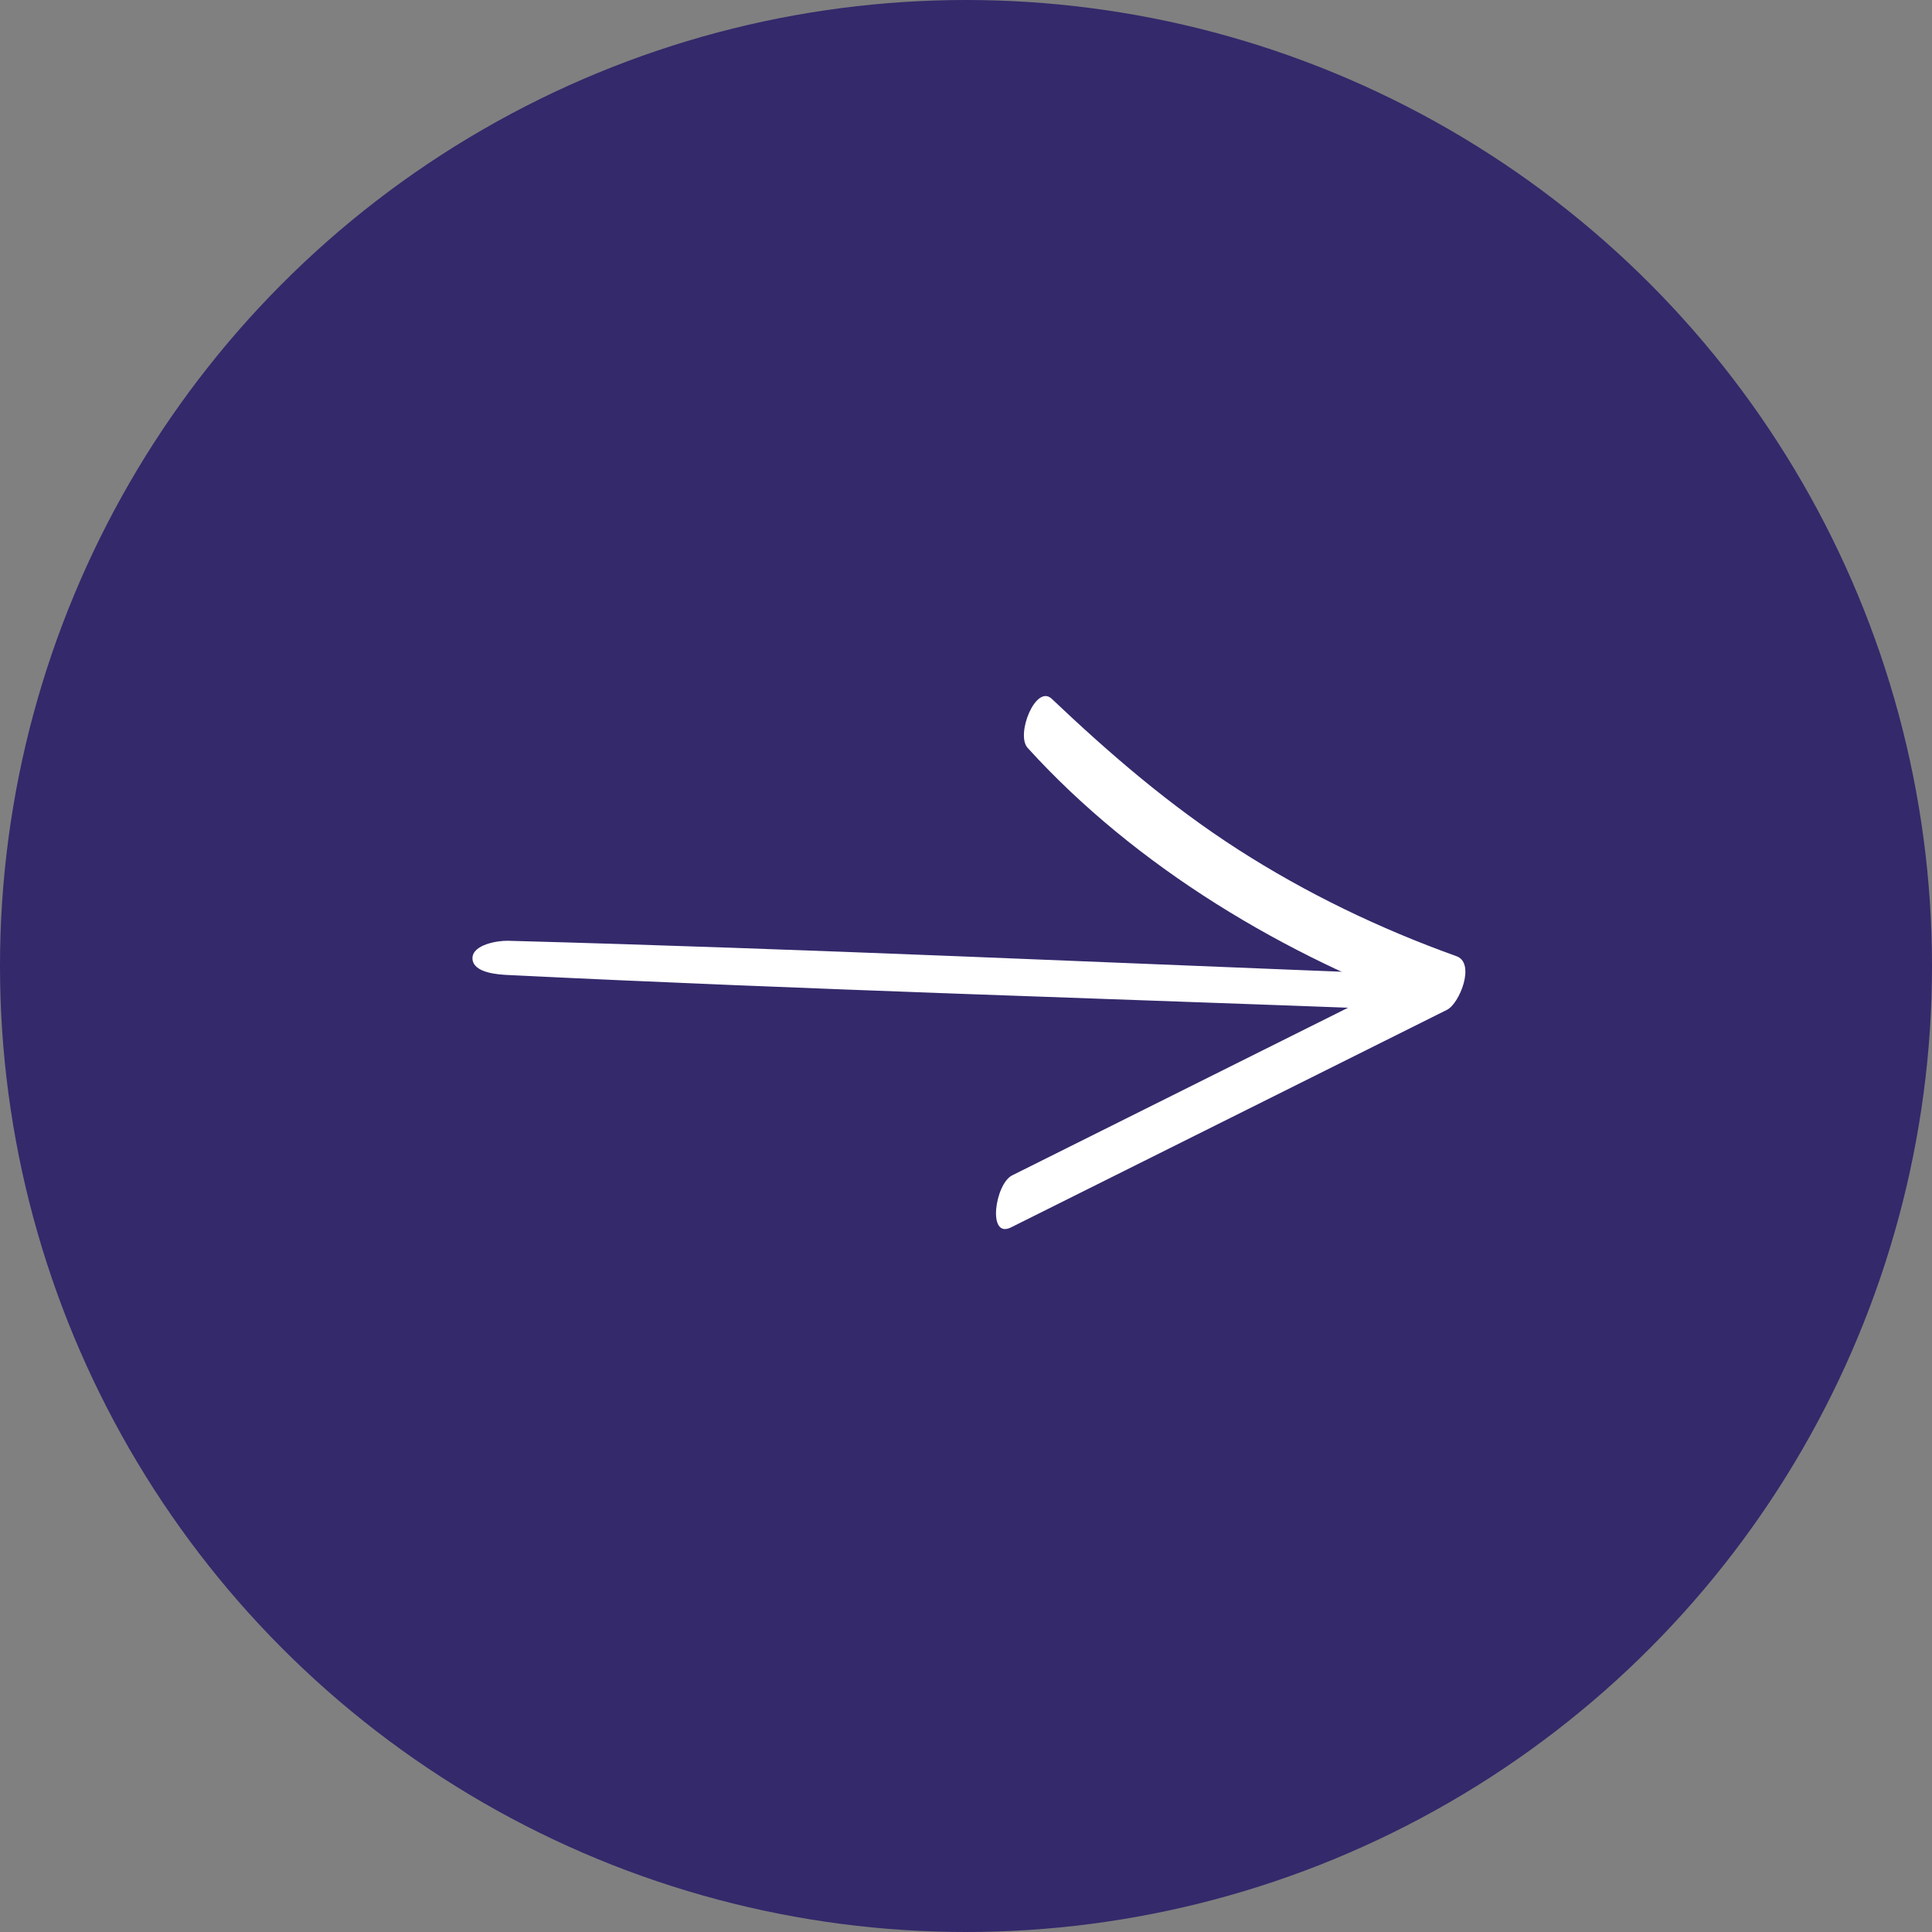 <svg width="86" height="86" viewBox="0 0 86 86" fill="none" xmlns="http://www.w3.org/2000/svg">
<rect x="0" y="0" width="86" height="86" fill="#808080" stroke="none"/>
<circle cx="43" cy="43" r="43" fill="#34296B"/>
<path d="M45.054 52.32L64.457 42.637L64.035 45.023C57.213 42.583 50.556 38.593 45.743 33.29C45.2 32.692 46.111 30.437 46.817 31.106C49.403 33.559 52.076 35.863 55.106 37.811C58.137 39.759 61.416 41.34 64.833 42.564C65.689 42.868 64.975 44.667 64.412 44.95L45.009 54.633C43.933 55.172 44.297 52.696 45.054 52.32Z" fill="white"/>
<path d="M62.544 44.952C49.245 44.444 35.933 44.056 22.638 43.402C22.174 43.382 21.047 43.312 21.031 42.662C21.023 42.04 22.175 41.865 22.611 41.877C35.915 42.236 49.214 42.851 62.516 43.365C63.004 43.386 64.18 43.458 64.19 44.141C64.204 44.784 62.995 44.983 62.539 44.961L62.544 44.952Z" fill="white"/>
</svg>
